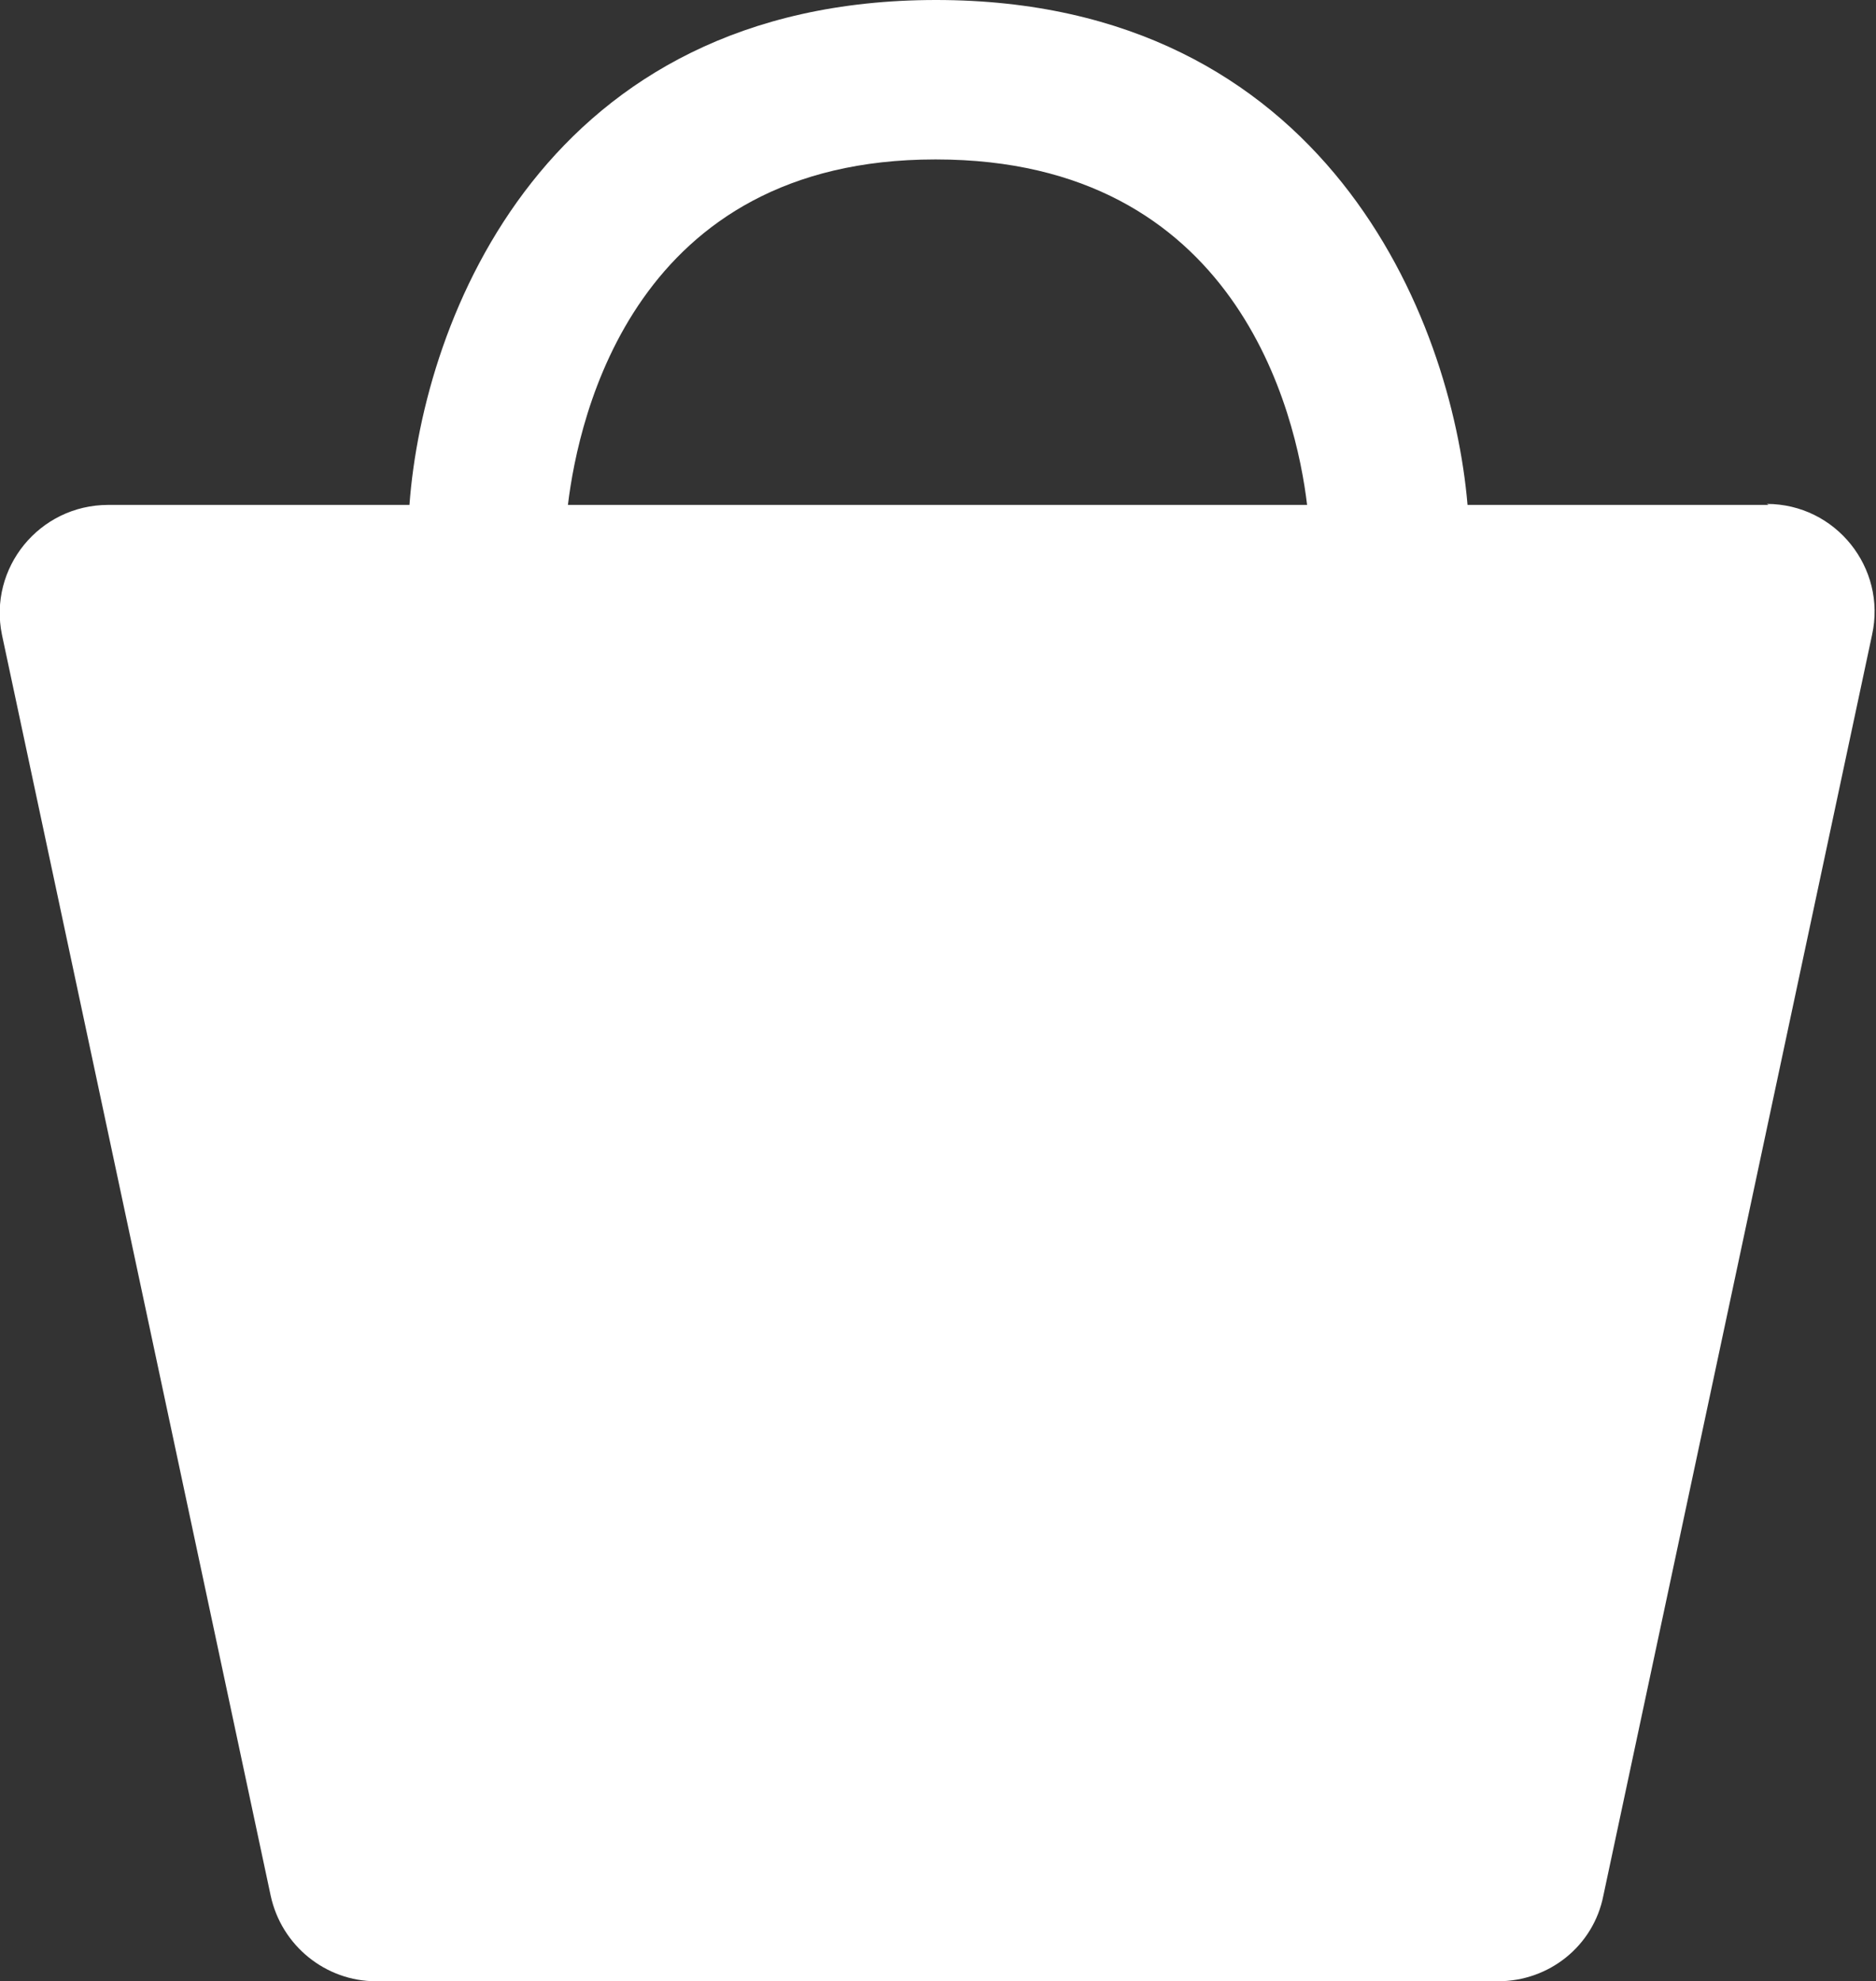 <?xml version="1.0" encoding="UTF-8"?>
<svg id="Layer_2" data-name="Layer 2" xmlns="http://www.w3.org/2000/svg" viewBox="0 0 19.06 20.13">
  <rect x="0" y="0" width="19.06" height="20.13" fill="#333333" stroke="none"/>
  <defs>
    <style>
      .cls-1 {
        fill: #fff;
      }
    </style>
  </defs>
  <g id="Layer_1-2" data-name="Layer 1">
    <path class="cls-1" d="m17.97,5.13h-3.06c-.16-1.89-1.44-5.13-5.4-5.13s-5.21,3.23-5.35,5.13H1.1C.4,5.13-.12,5.77.02,6.45l2.73,12.81c.11.51.56.87,1.07.87h11.4c.52,0,.97-.36,1.07-.87l2.73-12.81c.15-.68-.37-1.33-1.07-1.33ZM9.51,1.62c3.06,0,3.66,2.58,3.77,3.51h-7.51c.11-.91.68-3.51,3.73-3.51Z"/>
  </g>
</svg>